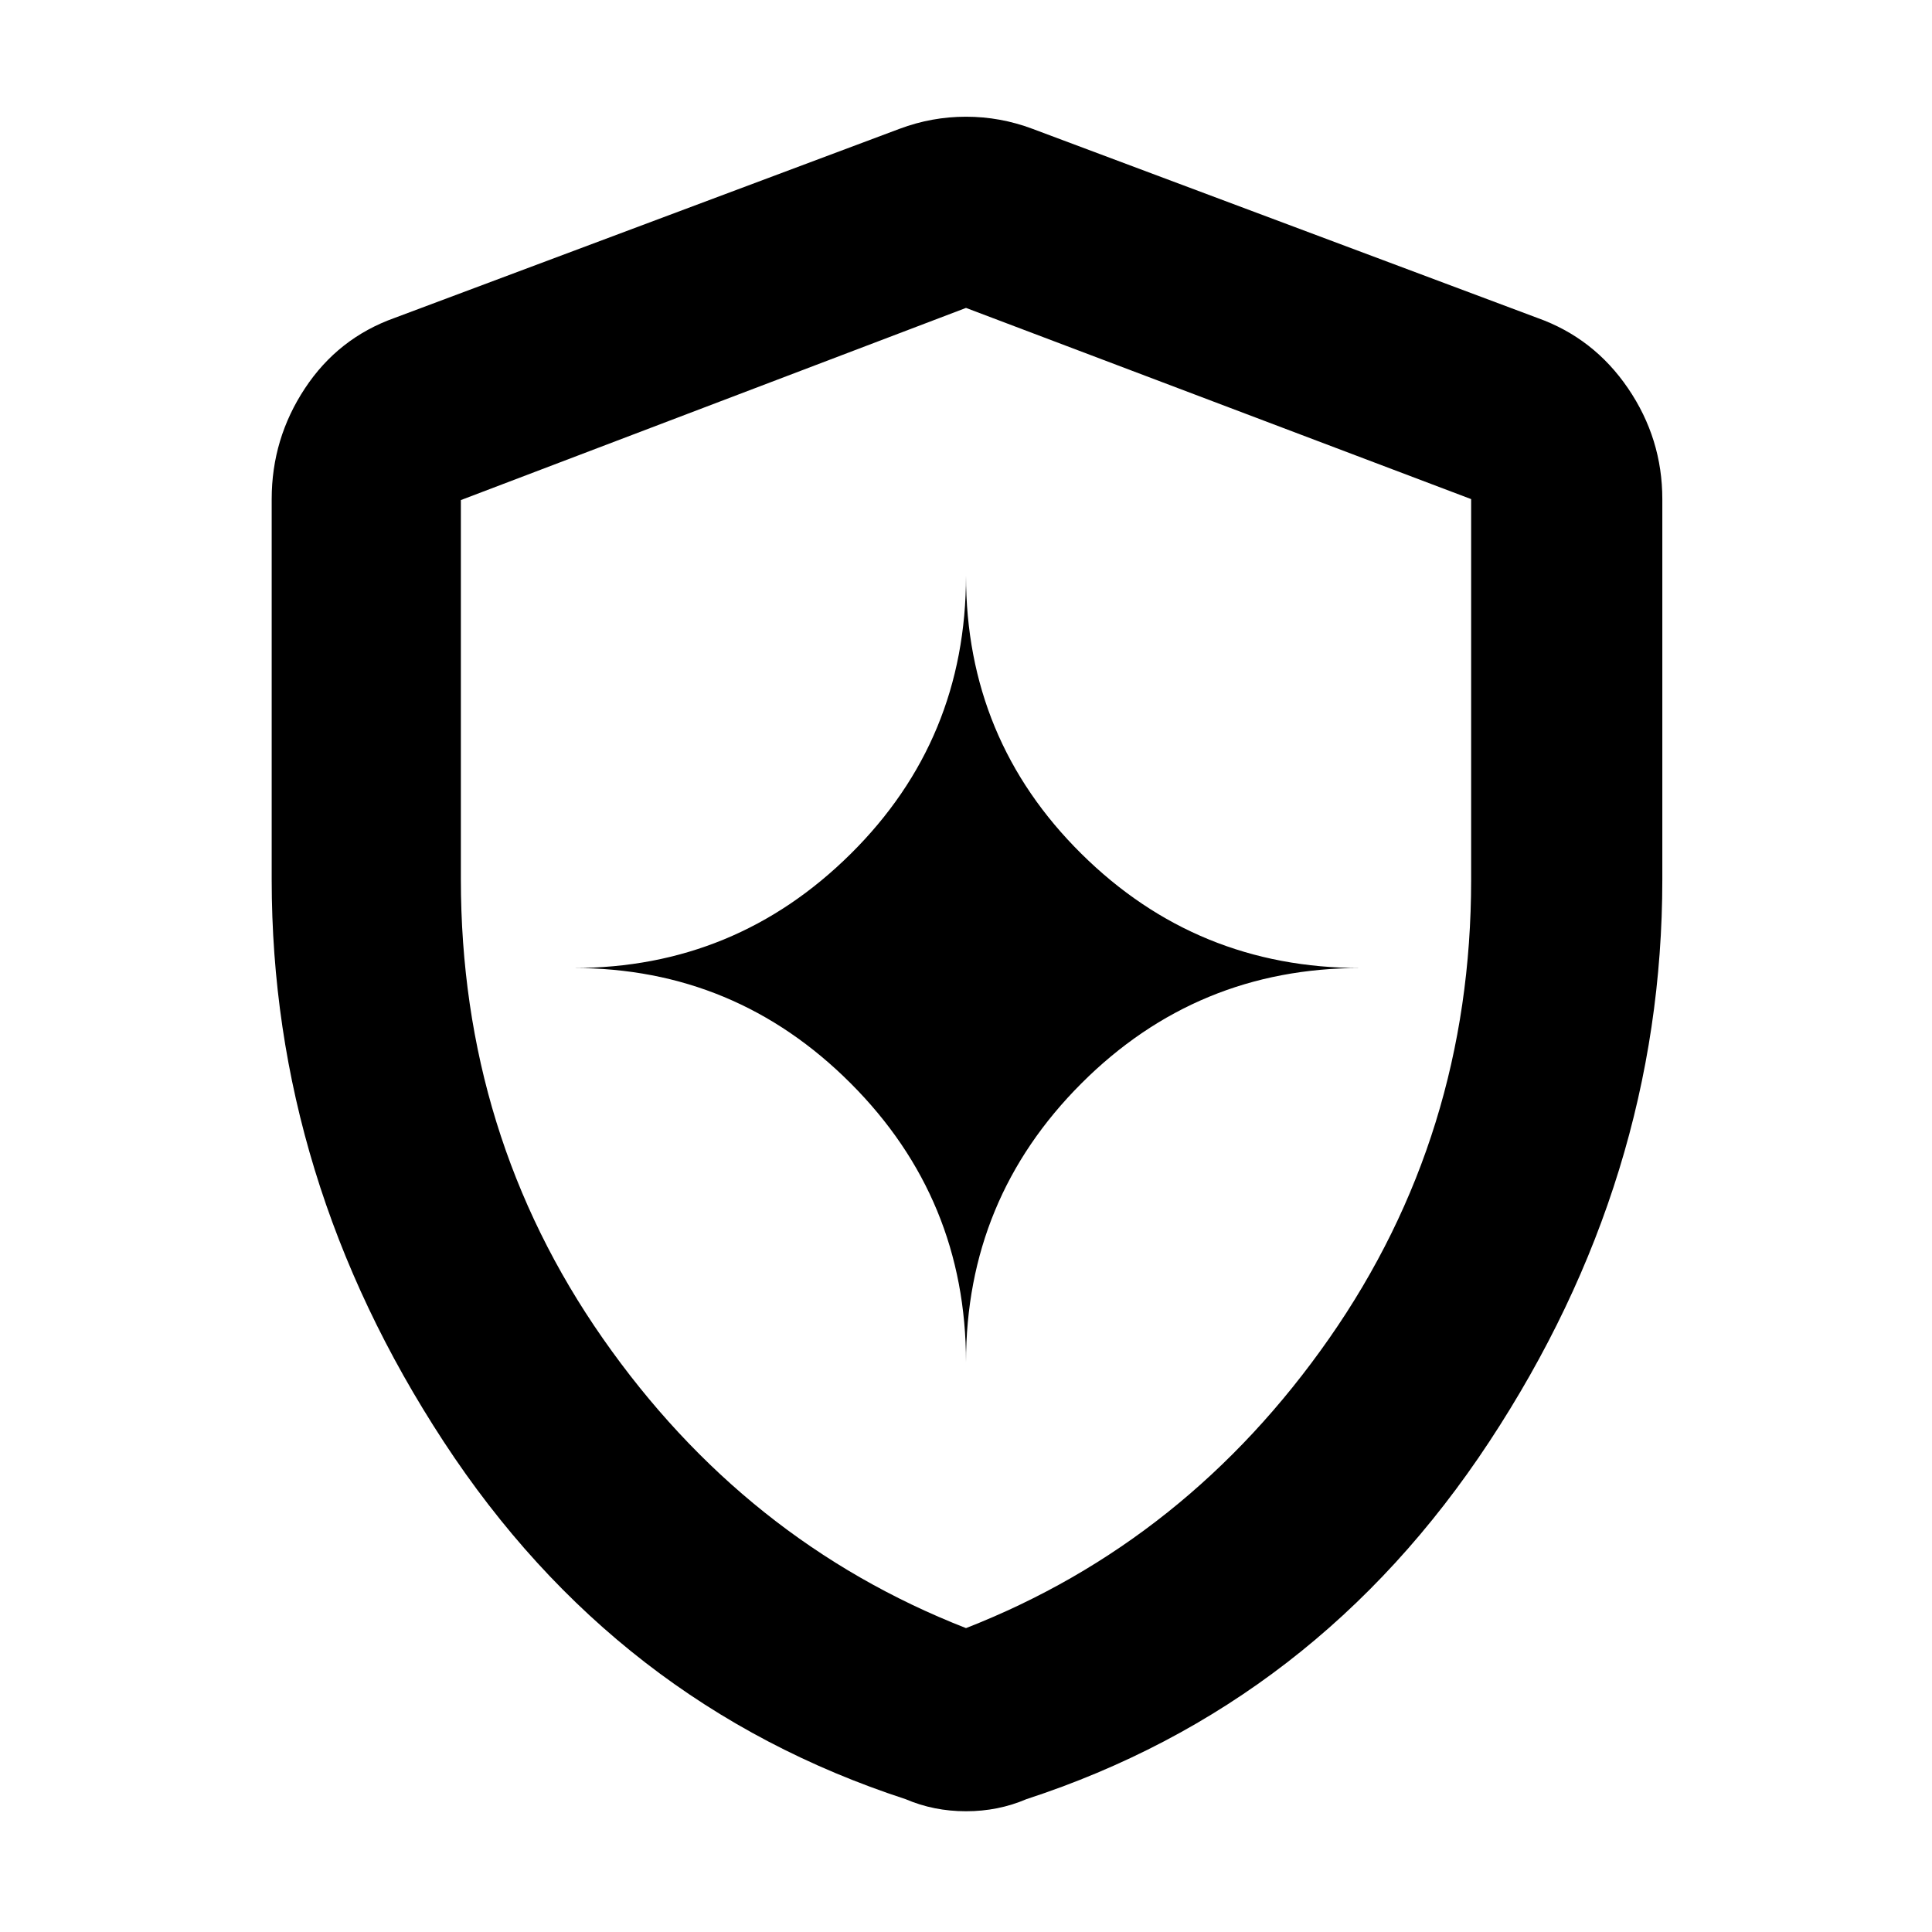 <svg xmlns="http://www.w3.org/2000/svg" height="48" viewBox="0 -960 960 960" width="48"><path d="M480-283q0-81.32 57.34-138.66T676-479q-81.32 0-138.66-56.76T480-674q0 81.48-57.26 138.24Q365.48-479 285-479q80.48 0 137.74 57.34Q480-364.32 480-283Zm0 223q-8 0-15.5-1.5T450-66q-144-47-229.5-177.597Q135-374.193 135-523v-189q0-30 16.5-55t44.5-35l251-94q16-6 33-6t33 6l251 94q28 10 45 35t17 55v189q0 148.807-86 279.403Q654-113 510-66q-7 3-14.5 4.5T480-60Zm0-91q110-43 180.5-144T731-522.706V-712l-251-95-251 95.484v188.345Q229-396 299.5-295 370-194 480-151Zm0-328Z"/></svg>